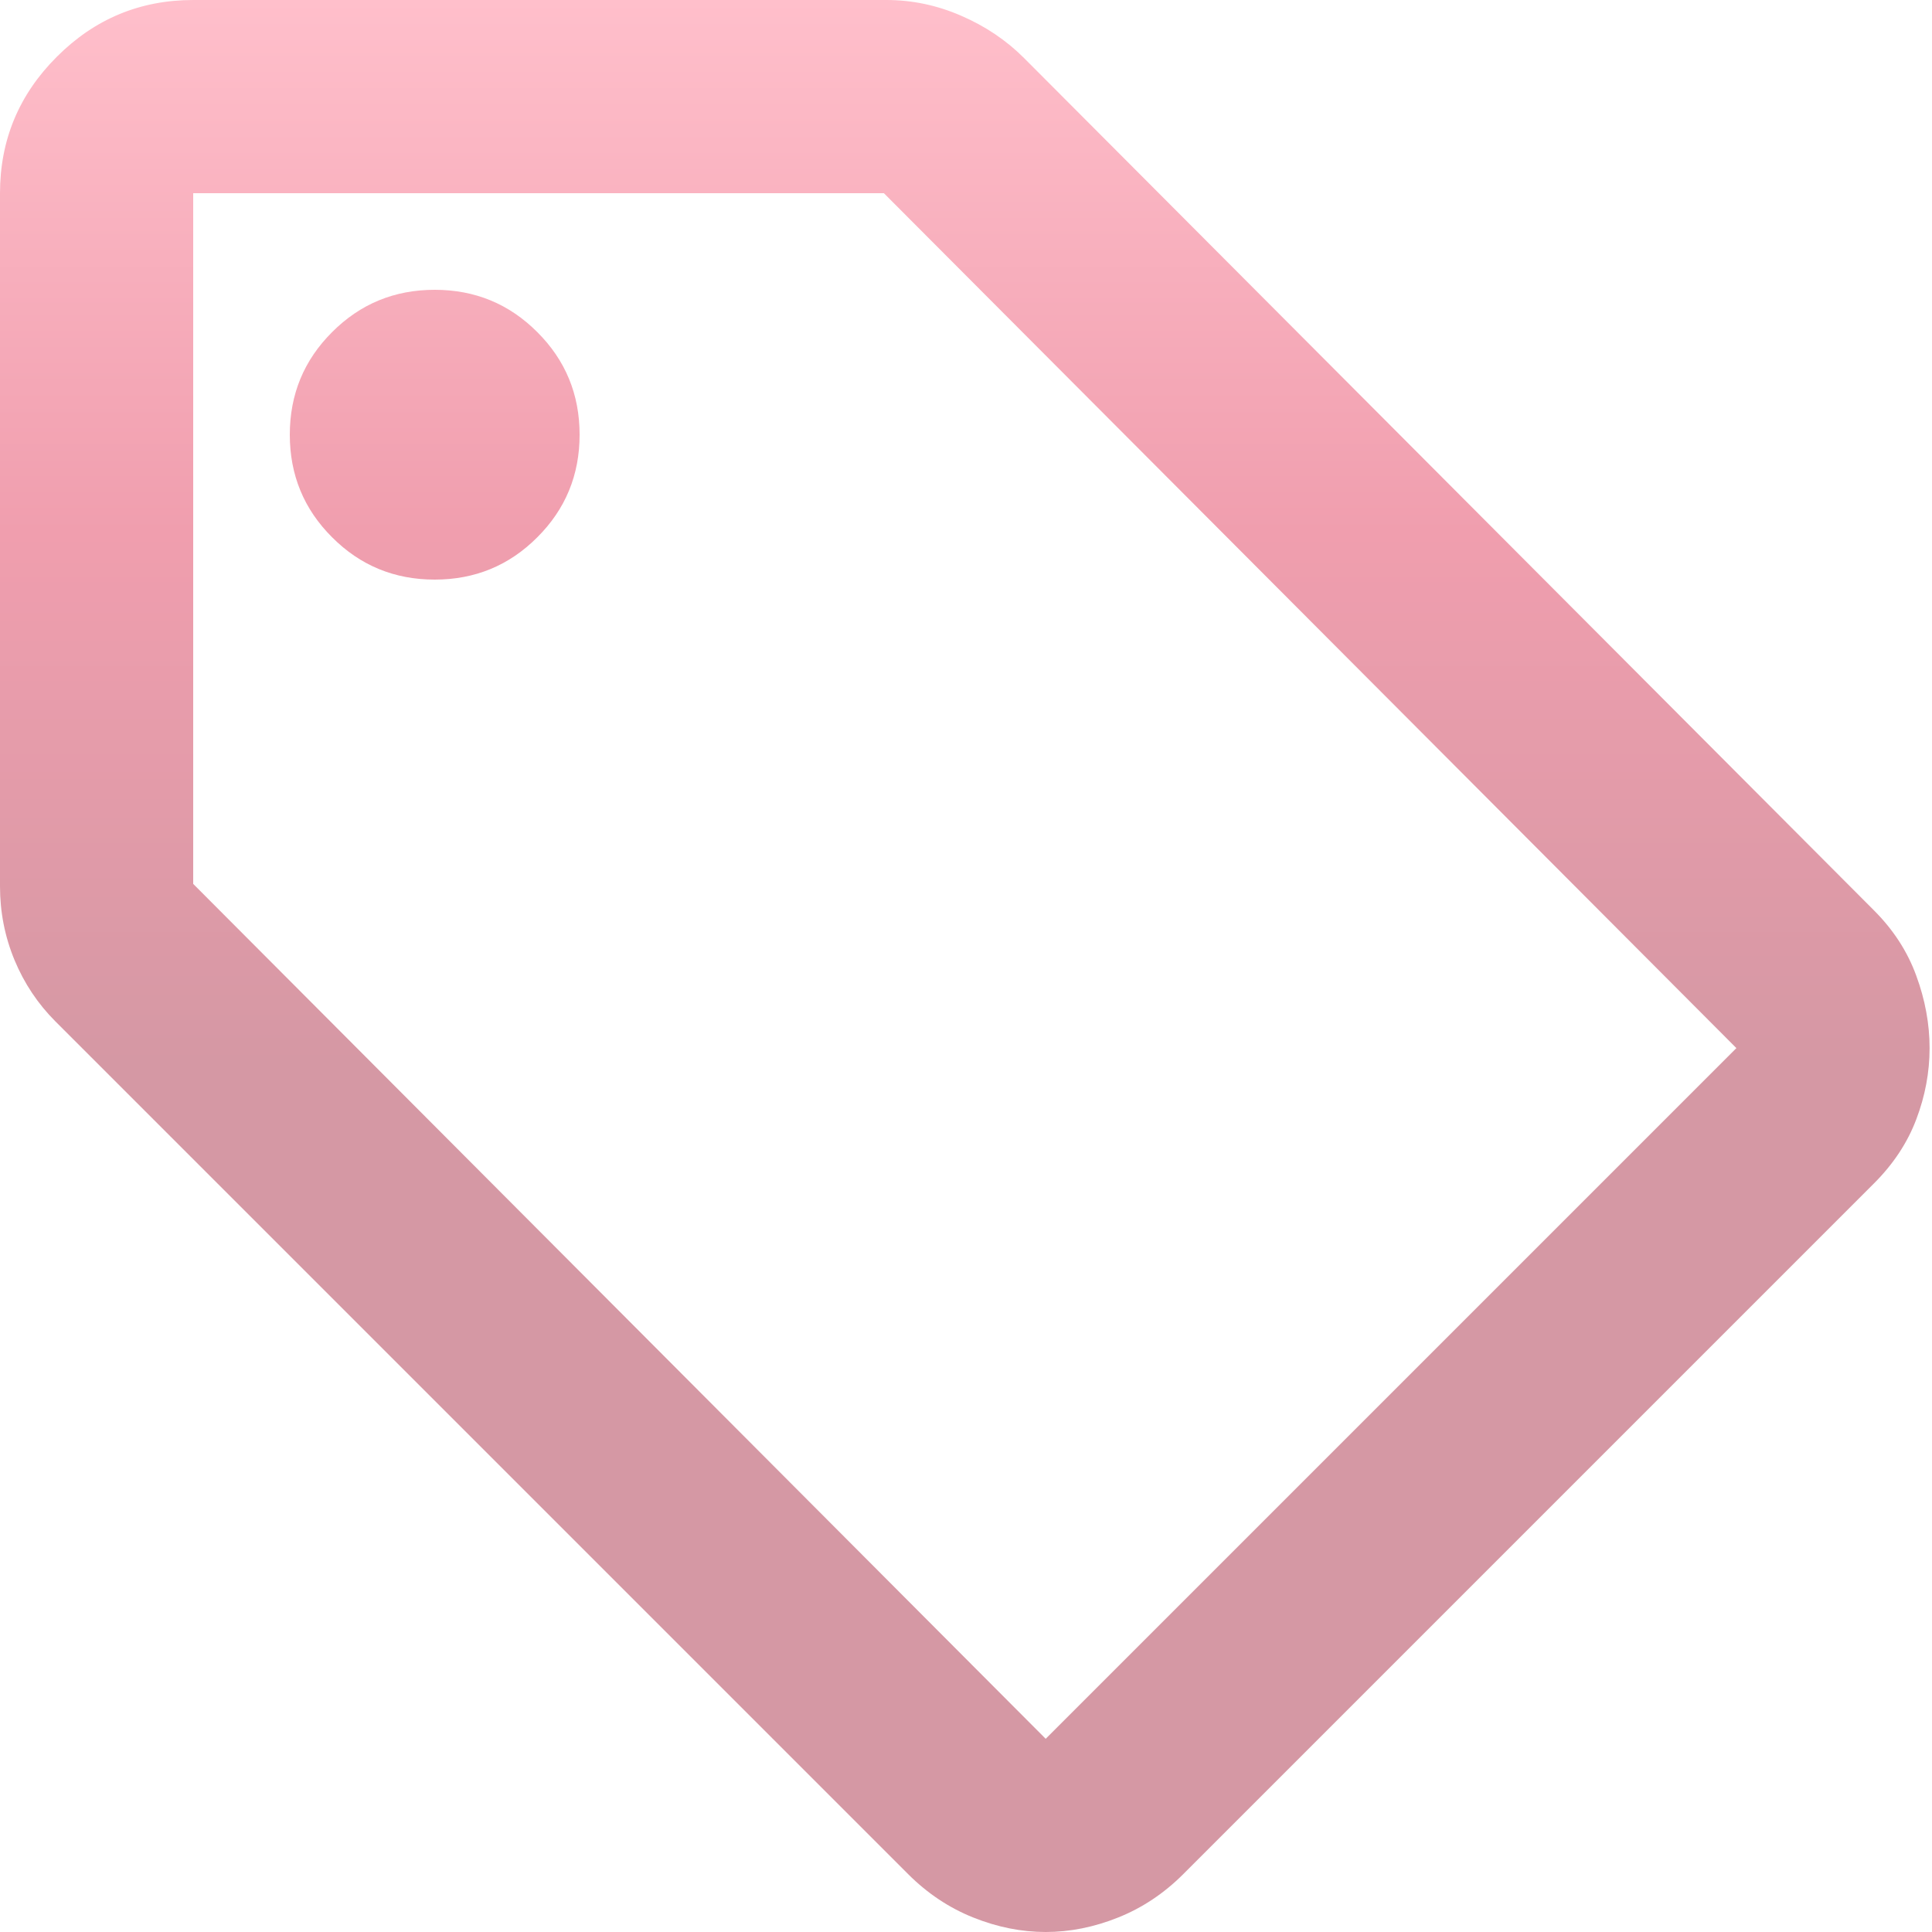 <svg width="20" height="20" viewBox="0 0 20 20" fill="none" xmlns="http://www.w3.org/2000/svg">
<path d="M19.4 12.25L12.25 19.4C12.05 19.6 11.825 19.75 11.575 19.85C11.325 19.95 11.075 20 10.825 20C10.575 20 10.325 19.95 10.075 19.85C9.825 19.75 9.6 19.6 9.4 19.4L0.575 10.575C0.392 10.392 0.25 10.179 0.15 9.938C0.05 9.696 0 9.442 0 9.175V2C0 1.45 0.196 0.979 0.588 0.588C0.979 0.196 1.45 0 2 0H9.175C9.442 0 9.7 0.054 9.95 0.163C10.2 0.271 10.417 0.417 10.6 0.6L19.4 9.425C19.6 9.625 19.746 9.85 19.837 10.1C19.929 10.35 19.975 10.6 19.975 10.85C19.975 11.1 19.929 11.346 19.837 11.588C19.746 11.829 19.6 12.05 19.4 12.25ZM10.825 18L17.975 10.85L9.15 2H2V9.15L10.825 18ZM4.5 6C4.917 6 5.271 5.854 5.562 5.562C5.854 5.271 6 4.917 6 4.5C6 4.083 5.854 3.729 5.562 3.438C5.271 3.146 4.917 3 4.5 3C4.083 3 3.729 3.146 3.438 3.438C3.146 3.729 3 4.083 3 4.5C3 4.917 3.146 5.271 3.438 5.562C3.729 5.854 4.083 6 4.5 6Z" fill="url(#paint0_linear_718_261)"/>
<defs>
<linearGradient id="paint0_linear_718_261" x1="9.988" y1="0" x2="9.988" y2="20" gradientUnits="userSpaceOnUse">
<stop stop-color="#FFBFCB"/>
<stop offset="0.276" stop-color="#F09EAE"/>
<stop offset="0.551" stop-color="#D598A4"/>
</linearGradient>
</defs>
</svg>
